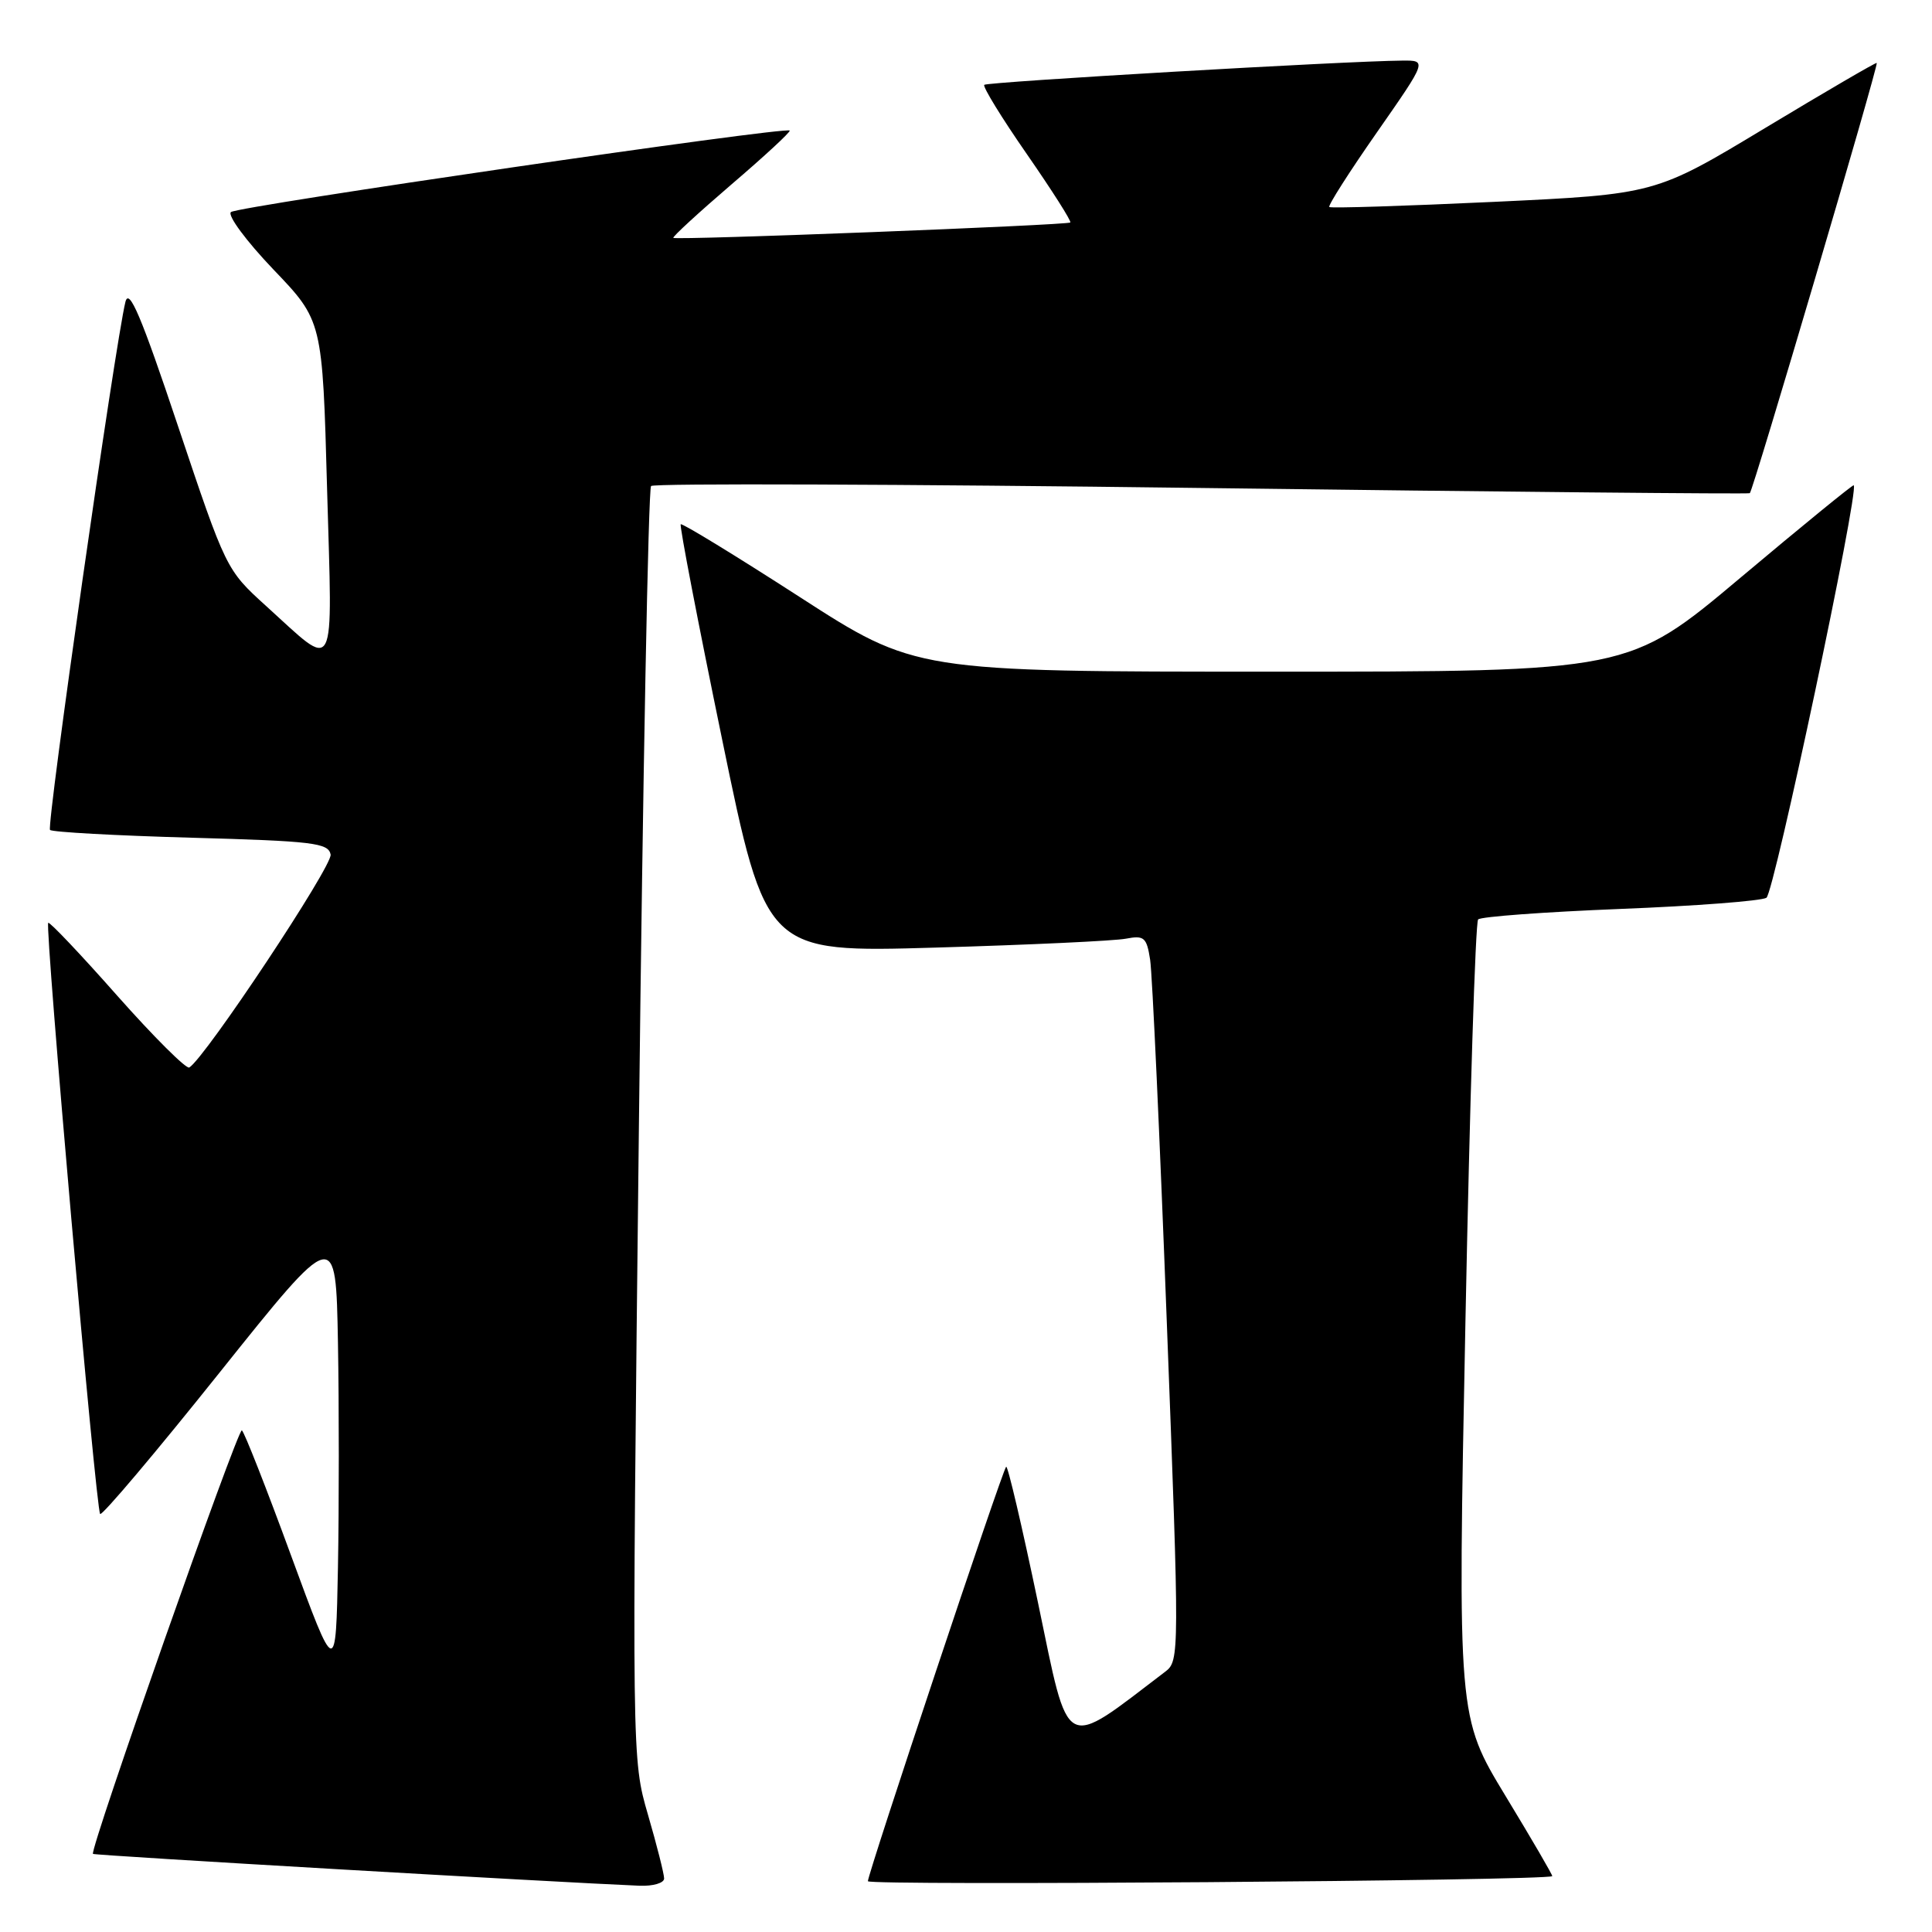 <?xml version="1.0" encoding="UTF-8" standalone="no"?>
<!DOCTYPE svg PUBLIC "-//W3C//DTD SVG 1.1//EN" "http://www.w3.org/Graphics/SVG/1.1/DTD/svg11.dtd" >
<svg xmlns="http://www.w3.org/2000/svg" xmlns:xlink="http://www.w3.org/1999/xlink" version="1.1" viewBox="0 0 256 256">
 <g >
 <path fill="currentColor"
d=" M 88.00 248.91 C 88.00 248.32 87.04 244.51 85.86 240.46 C 83.72 233.09 83.72 233.09 84.66 149.07 C 85.18 102.87 85.91 64.76 86.27 64.40 C 86.63 64.03 119.46 64.15 159.22 64.66 C 198.97 65.17 231.66 65.48 231.86 65.35 C 232.28 65.07 248.94 8.60 248.68 8.34 C 248.58 8.24 241.93 12.12 233.91 16.95 C 219.33 25.74 219.33 25.74 197.91 26.75 C 186.14 27.30 176.34 27.61 176.14 27.43 C 175.94 27.25 178.77 22.81 182.44 17.55 C 189.10 8.00 189.10 8.00 185.80 8.03 C 178.25 8.09 130.82 10.85 130.42 11.24 C 130.19 11.48 132.73 15.62 136.07 20.43 C 139.41 25.25 142.00 29.32 141.82 29.48 C 141.42 29.84 89.61 31.85 89.22 31.52 C 89.07 31.39 92.54 28.20 96.93 24.43 C 101.33 20.67 104.79 17.46 104.64 17.30 C 104.07 16.74 31.48 27.33 30.60 28.10 C 30.11 28.54 32.64 31.95 36.22 35.70 C 42.73 42.50 42.73 42.50 43.34 64.78 C 44.05 90.16 44.73 88.87 35.23 80.27 C 29.99 75.52 29.93 75.40 23.60 56.50 C 18.72 41.90 17.10 38.08 16.62 40.00 C 15.28 45.40 6.13 109.47 6.63 109.97 C 6.92 110.26 15.33 110.72 25.32 111.00 C 41.52 111.45 43.51 111.69 43.81 113.23 C 44.09 114.71 27.22 140.13 25.08 141.45 C 24.69 141.69 20.39 137.41 15.53 131.93 C 10.68 126.44 6.56 122.10 6.39 122.28 C 5.92 122.75 12.71 200.04 13.27 200.61 C 13.53 200.87 20.67 192.42 29.12 181.84 C 44.50 162.60 44.50 162.60 44.78 177.86 C 44.93 186.26 44.93 199.68 44.78 207.70 C 44.50 222.27 44.50 222.27 38.55 206.07 C 35.29 197.17 32.36 189.72 32.05 189.53 C 31.51 189.20 11.83 245.17 12.32 245.65 C 12.52 245.86 74.03 249.43 84.75 249.87 C 86.54 249.94 88.00 249.51 88.00 248.91 Z  M 205.68 248.60 C 205.78 248.53 203.00 243.76 199.50 237.99 C 193.14 227.50 193.14 227.50 194.18 175.00 C 194.75 146.12 195.50 122.20 195.86 121.83 C 196.21 121.46 204.67 120.84 214.66 120.44 C 224.65 120.05 233.38 119.38 234.06 118.96 C 235.07 118.34 246.36 65.03 245.63 64.30 C 245.52 64.19 238.77 69.70 230.62 76.55 C 215.81 89.00 215.81 89.00 168.55 89.00 C 121.29 89.00 121.29 89.00 105.91 79.07 C 97.45 73.61 90.38 69.29 90.20 69.47 C 90.02 69.64 92.49 82.49 95.69 98.00 C 101.50 126.22 101.50 126.22 124.00 125.56 C 136.38 125.20 147.71 124.67 149.19 124.38 C 151.61 123.92 151.94 124.20 152.40 127.18 C 152.68 129.01 153.68 150.65 154.61 175.27 C 156.29 219.23 156.29 220.07 154.41 221.50 C 140.69 231.94 141.74 232.51 137.55 212.41 C 135.43 202.27 133.53 194.14 133.32 194.35 C 132.80 194.86 115.00 248.24 115.00 249.27 C 115.00 249.88 204.80 249.22 205.68 248.60 Z "/>
</g>
</svg>
